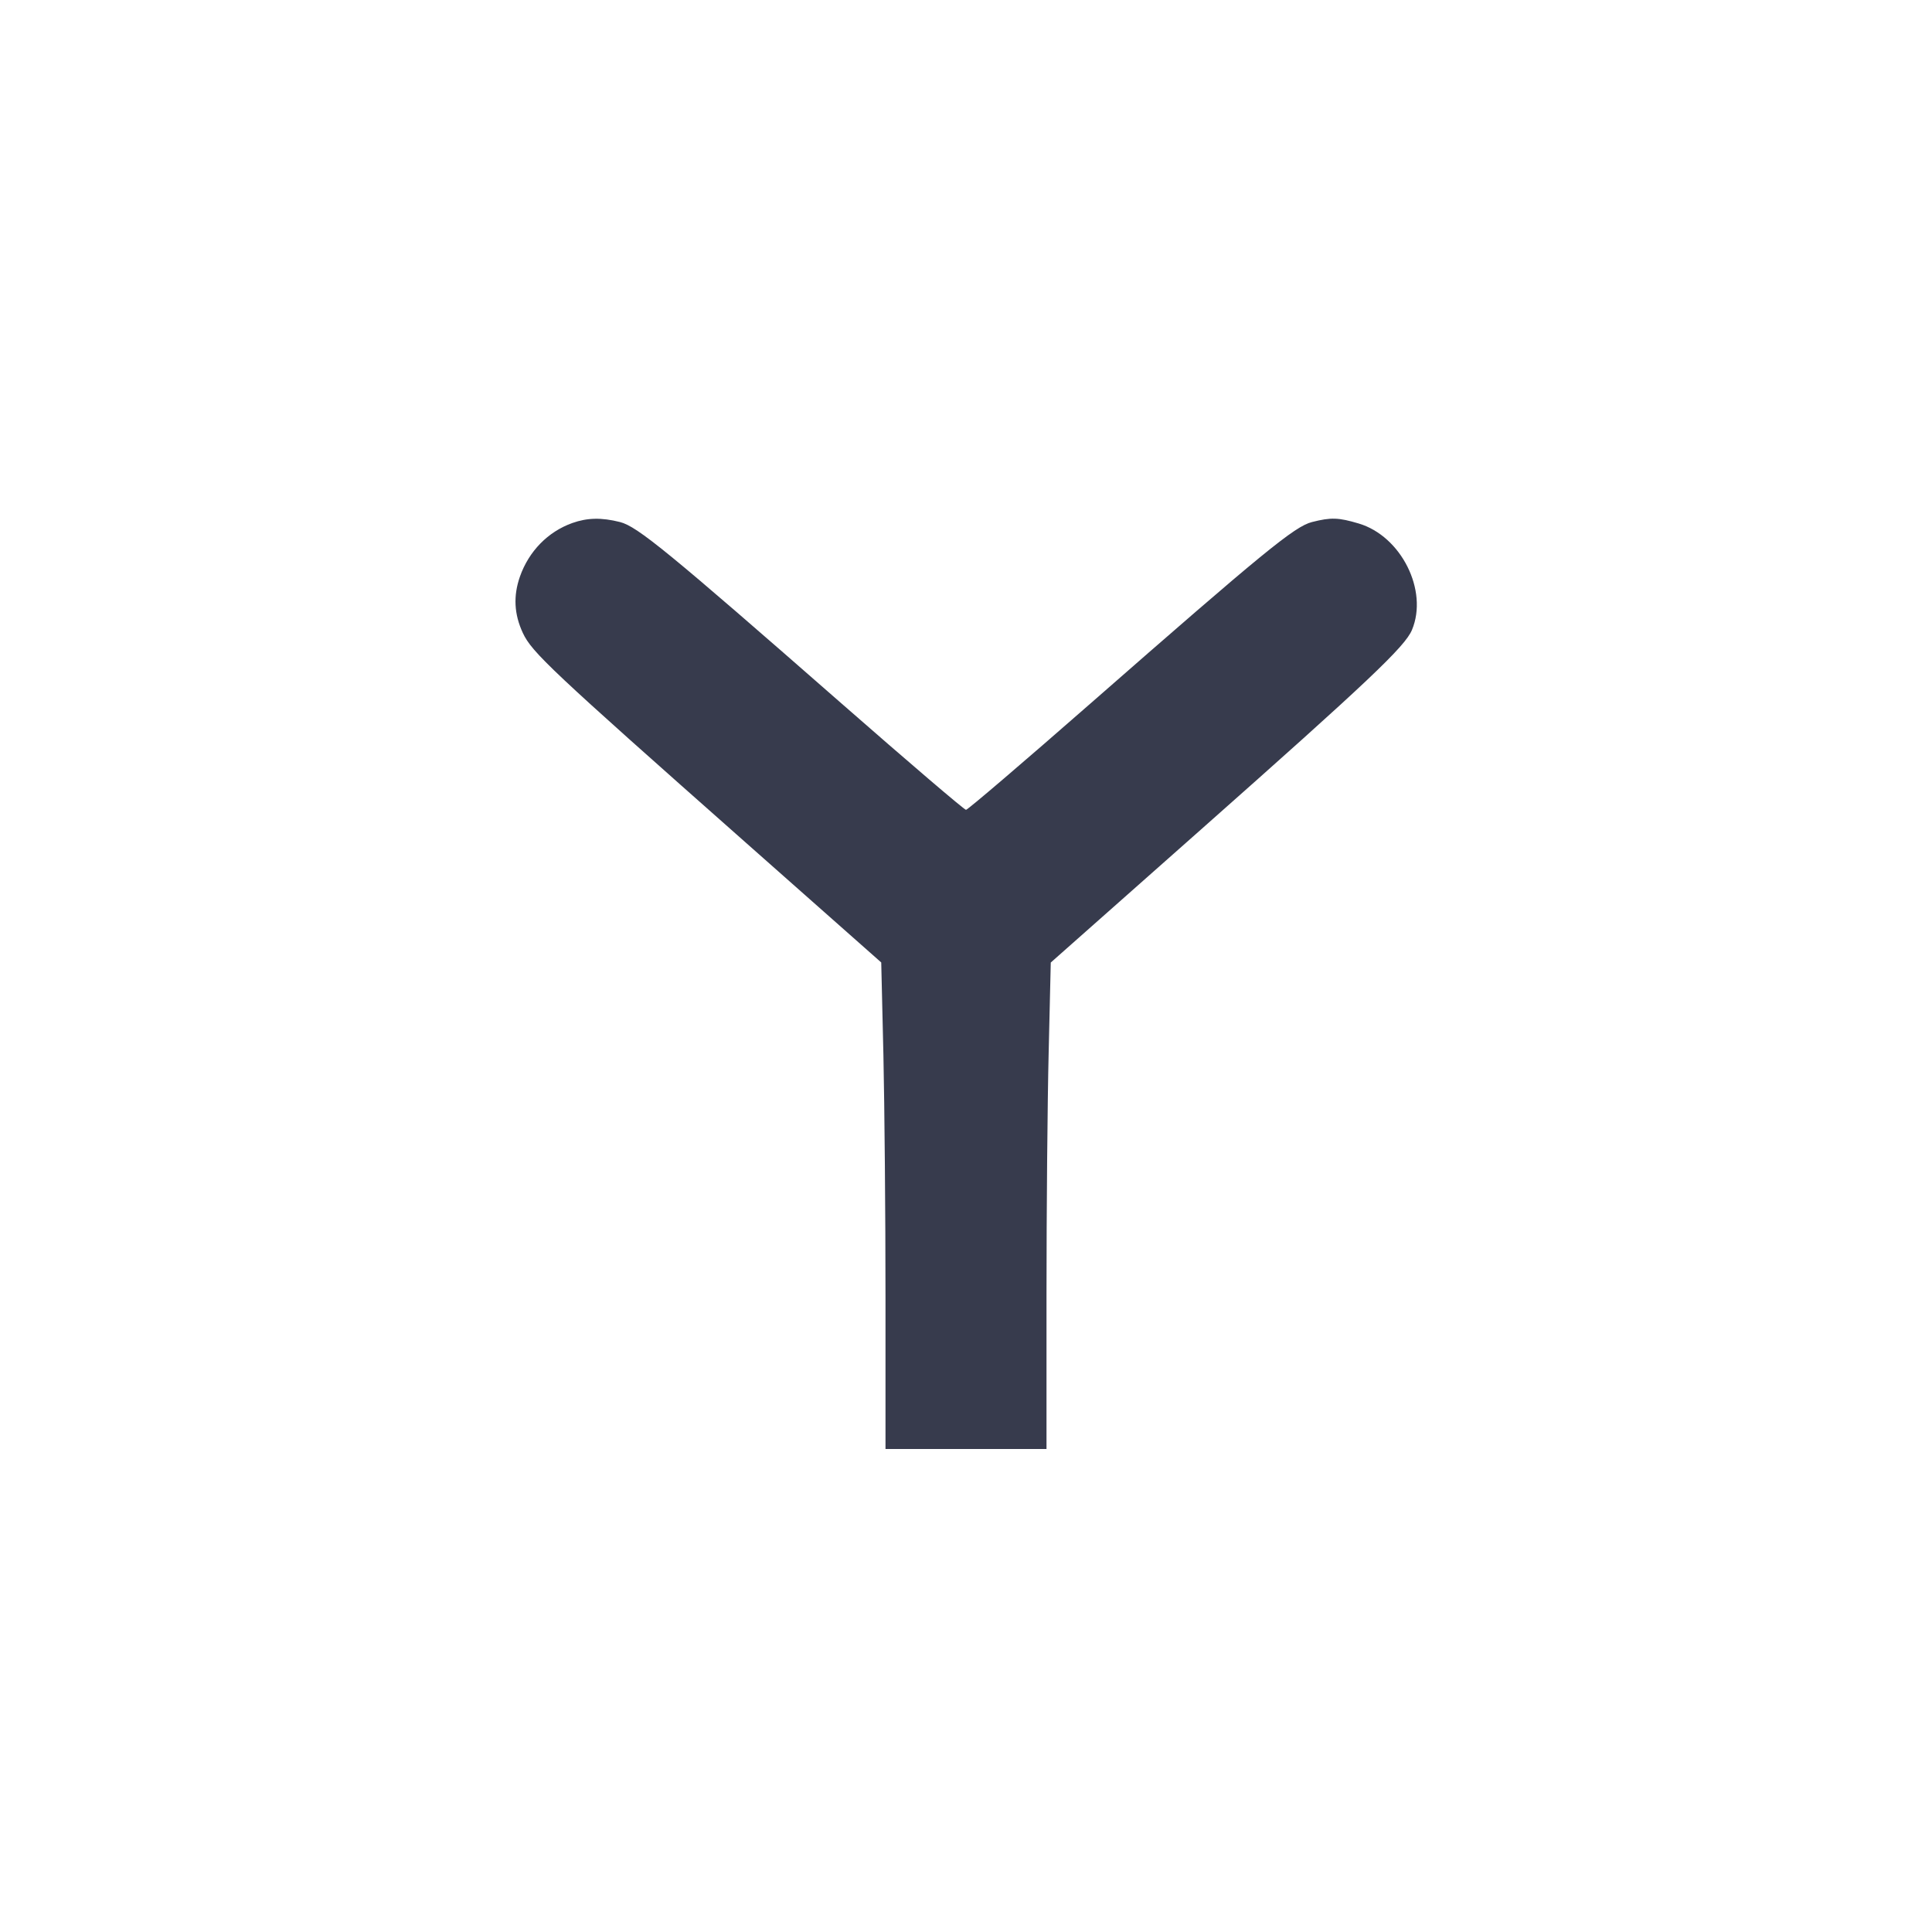 <svg width="24" height="24" viewBox="0 0 24 24" fill="none" xmlns="http://www.w3.org/2000/svg"><path d="M7.110 6.497 C 6.807 6.605,6.570 6.847,6.459 7.162 C 6.375 7.402,6.386 7.629,6.495 7.863 C 6.608 8.104,6.838 8.321,9.265 10.468 L 10.947 11.956 10.974 13.104 C 10.988 13.736,11.000 15.096,11.000 16.127 L 11.000 18.000 12.000 18.000 L 13.000 18.000 13.000 16.090 C 13.000 15.040,13.012 13.680,13.027 13.069 L 13.053 11.957 14.914 10.309 C 17.002 8.460,17.454 8.032,17.540 7.825 C 17.745 7.336,17.406 6.660,16.878 6.503 C 16.626 6.428,16.534 6.425,16.298 6.485 C 16.083 6.539,15.696 6.856,13.545 8.740 C 12.716 9.466,12.021 10.060,12.000 10.060 C 11.979 10.060,11.284 9.466,10.455 8.740 C 8.304 6.856,7.917 6.539,7.702 6.485 C 7.472 6.427,7.296 6.431,7.110 6.497 " fill="#373B4D" stroke="none" fill-rule="evenodd"></path></svg>